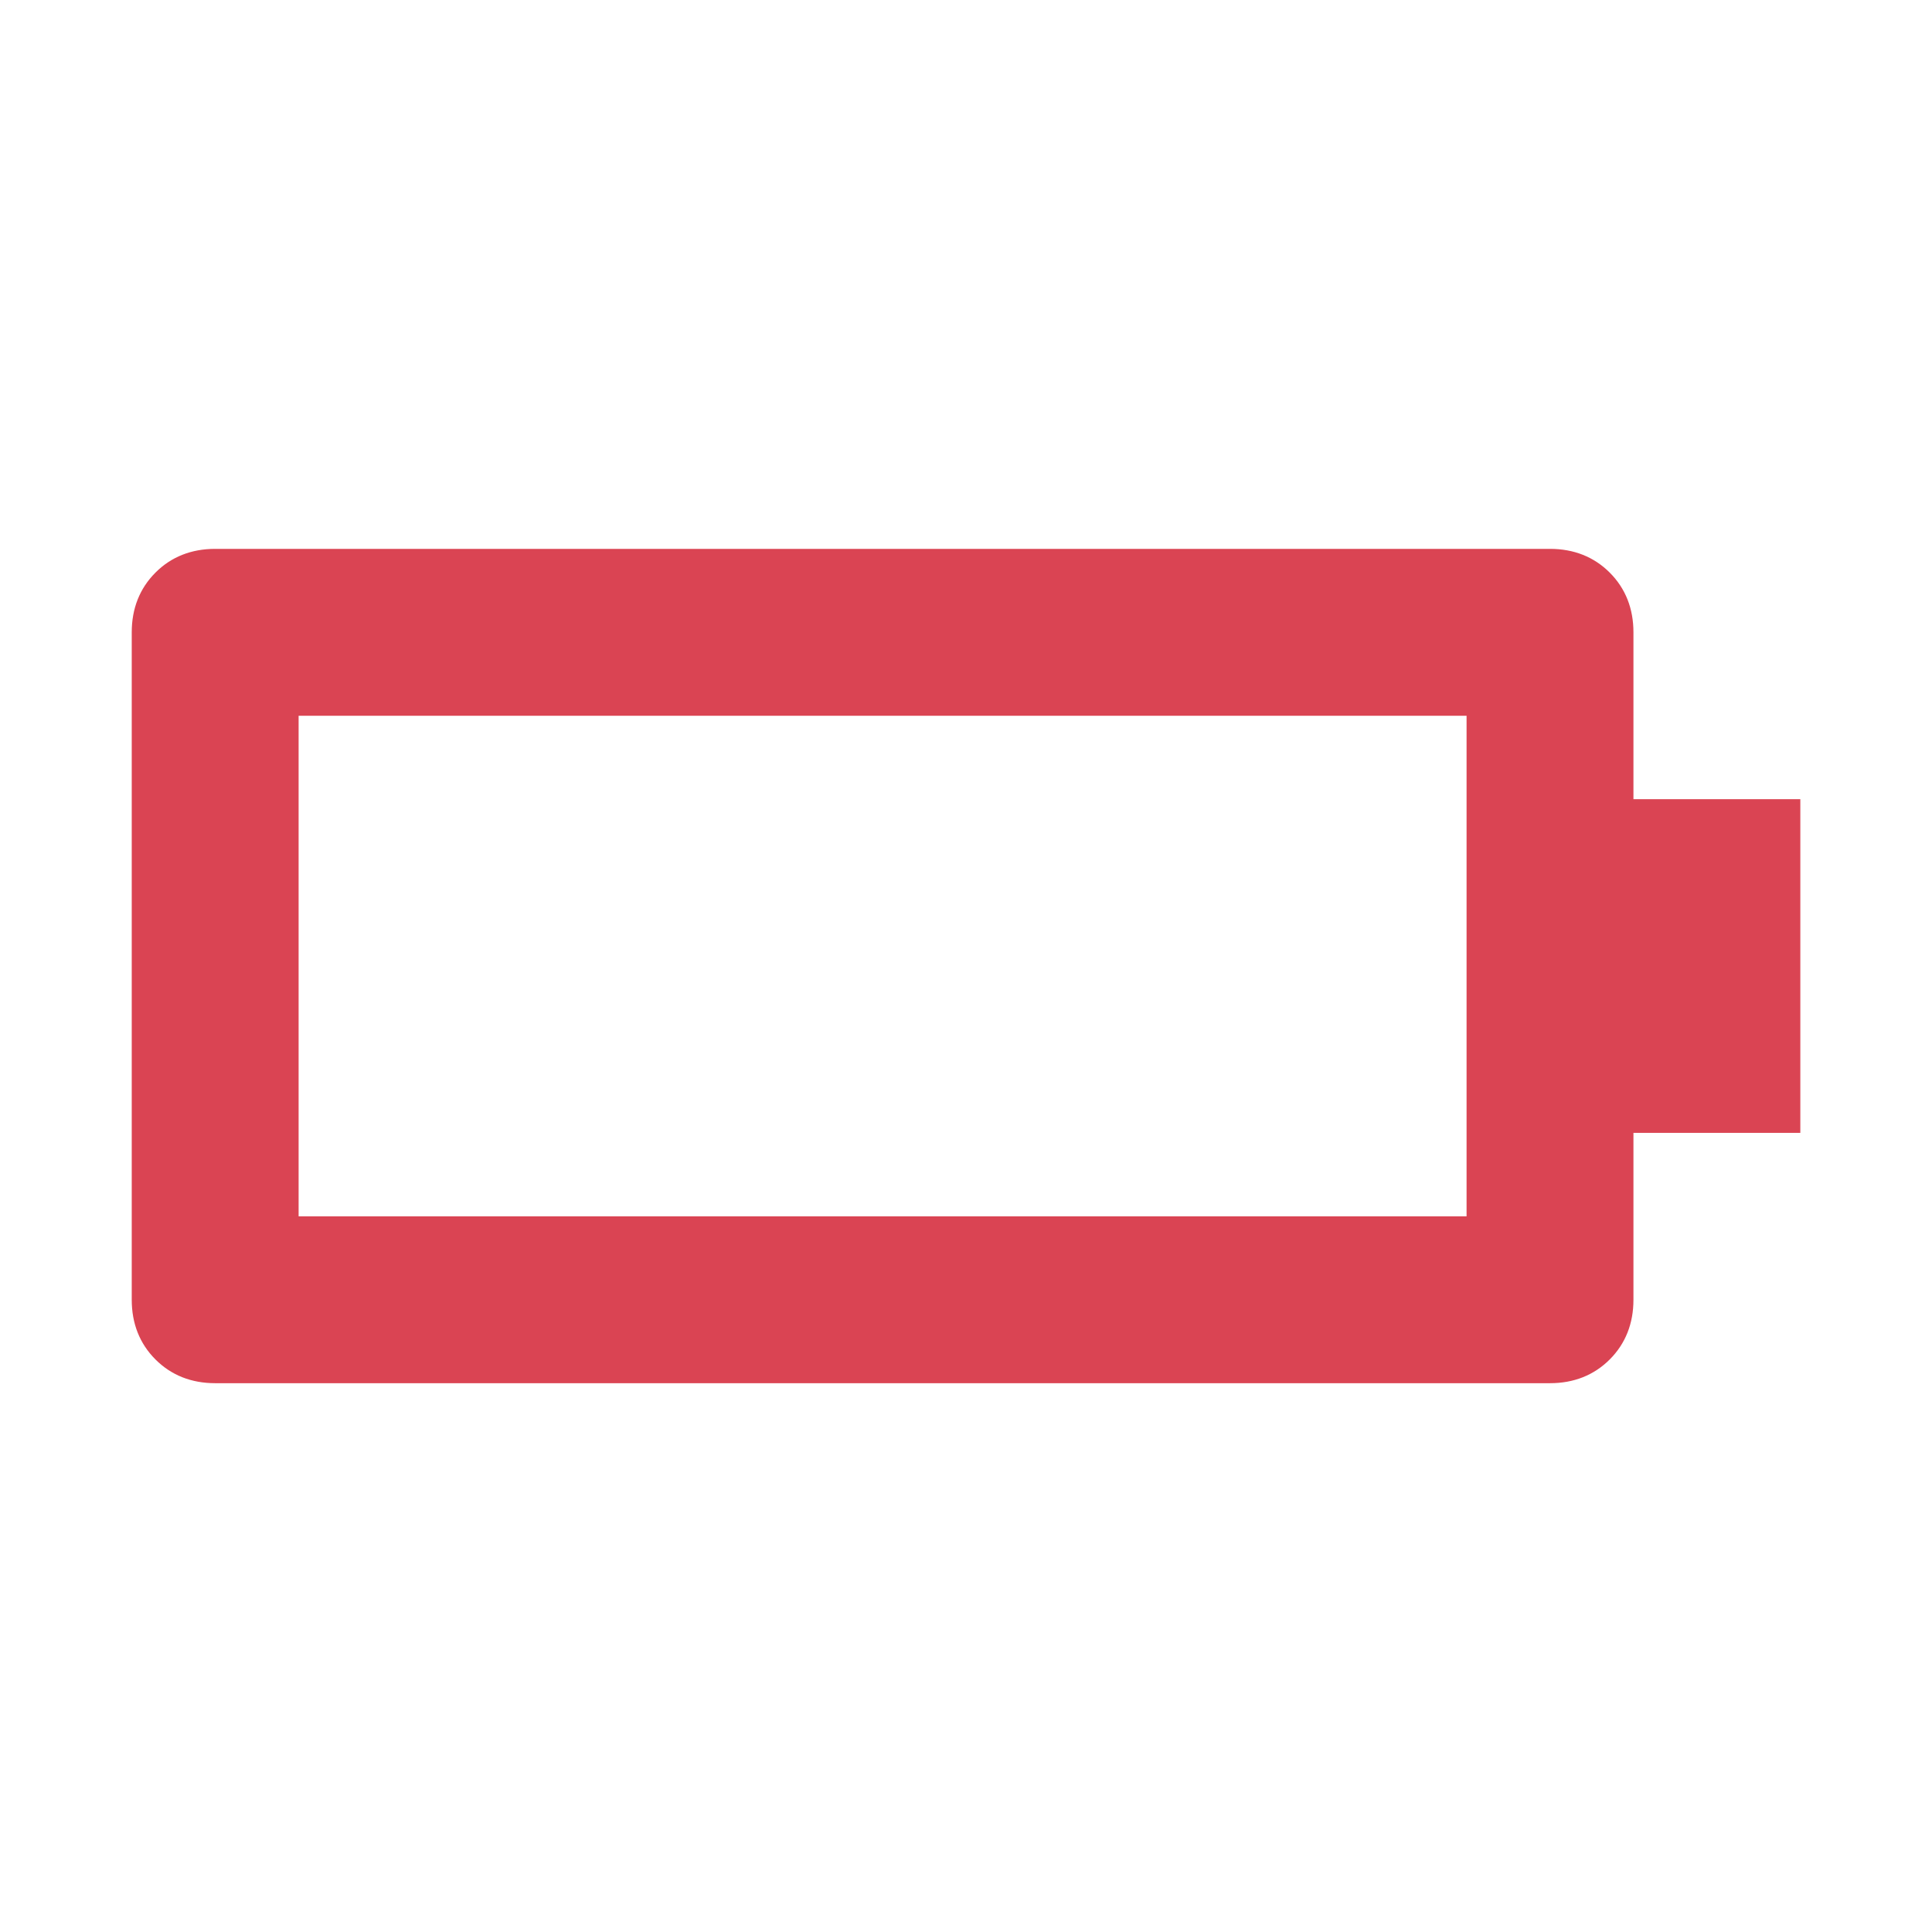 <?xml version="1.0" encoding="UTF-8" standalone="no"?>
<svg
   height="32"
   width="32"
   version="1.1"
   id="svg1"
   sodipodi:docname="battery-000.svg"
   inkscape:version="1.3.2 (091e20ef0f, 2023-11-25)"
   xmlns:inkscape="http://www.inkscape.org/namespaces/inkscape"
   xmlns:sodipodi="http://sodipodi.sourceforge.net/DTD/sodipodi-0.dtd"
   xmlns="http://www.w3.org/2000/svg"
   xmlns:svg="http://www.w3.org/2000/svg">
  <defs
     id="defs1" />
  <sodipodi:namedview
     id="namedview1"
     pagecolor="#ffffff"
     bordercolor="#000000"
     borderopacity="0.25"
     inkscape:showpageshadow="2"
     inkscape:pageopacity="0.0"
     inkscape:pagecheckerboard="0"
     inkscape:deskcolor="#d1d1d1"
     inkscape:zoom="19.0625"
     inkscape:cx="16"
     inkscape:cy="16"
     inkscape:window-width="1536"
     inkscape:window-height="808"
     inkscape:window-x="0"
     inkscape:window-y="0"
     inkscape:window-maximized="1"
     inkscape:current-layer="svg1" />
  <style
     type="text/css"
     id="current-color-scheme">.ColorScheme-NegativeText { color:#da4453; }
</style>
  <rect
     class="cls-2"
     x="0"
     y="0"
     width="32"
     height="32"
     id="rect40"
     style="opacity:0;fill:#ffffff;stroke-width:0px" />
  <path
     class="cls-1  ColorScheme-NegativeText"
     d="m 2.182,10.473 c 0,-0.393 0.131,-0.727 0.393,-0.989 C 2.836,9.222 3.171,9.091 3.564,9.091 H 25.673 c 0.393,0 0.727,0.131 0.989,0.393 0.262,0.262 0.393,0.596 0.393,0.989 v 2.764 h 2.764 v 5.527 h -2.764 v 2.764 c 0,0.393 -0.131,0.727 -0.393,0.989 -0.262,0.262 -0.596,0.393 -0.989,0.393 H 3.564 c -0.393,0 -0.727,-0.131 -0.989,-0.393 -0.262,-0.262 -0.393,-0.596 -0.393,-0.989 z m 2.764,1.382 v 8.291 H 24.291 v -8.291 z"
     id="path45"
     style="stroke-width:0px;fill:currentColor" />
</svg>
